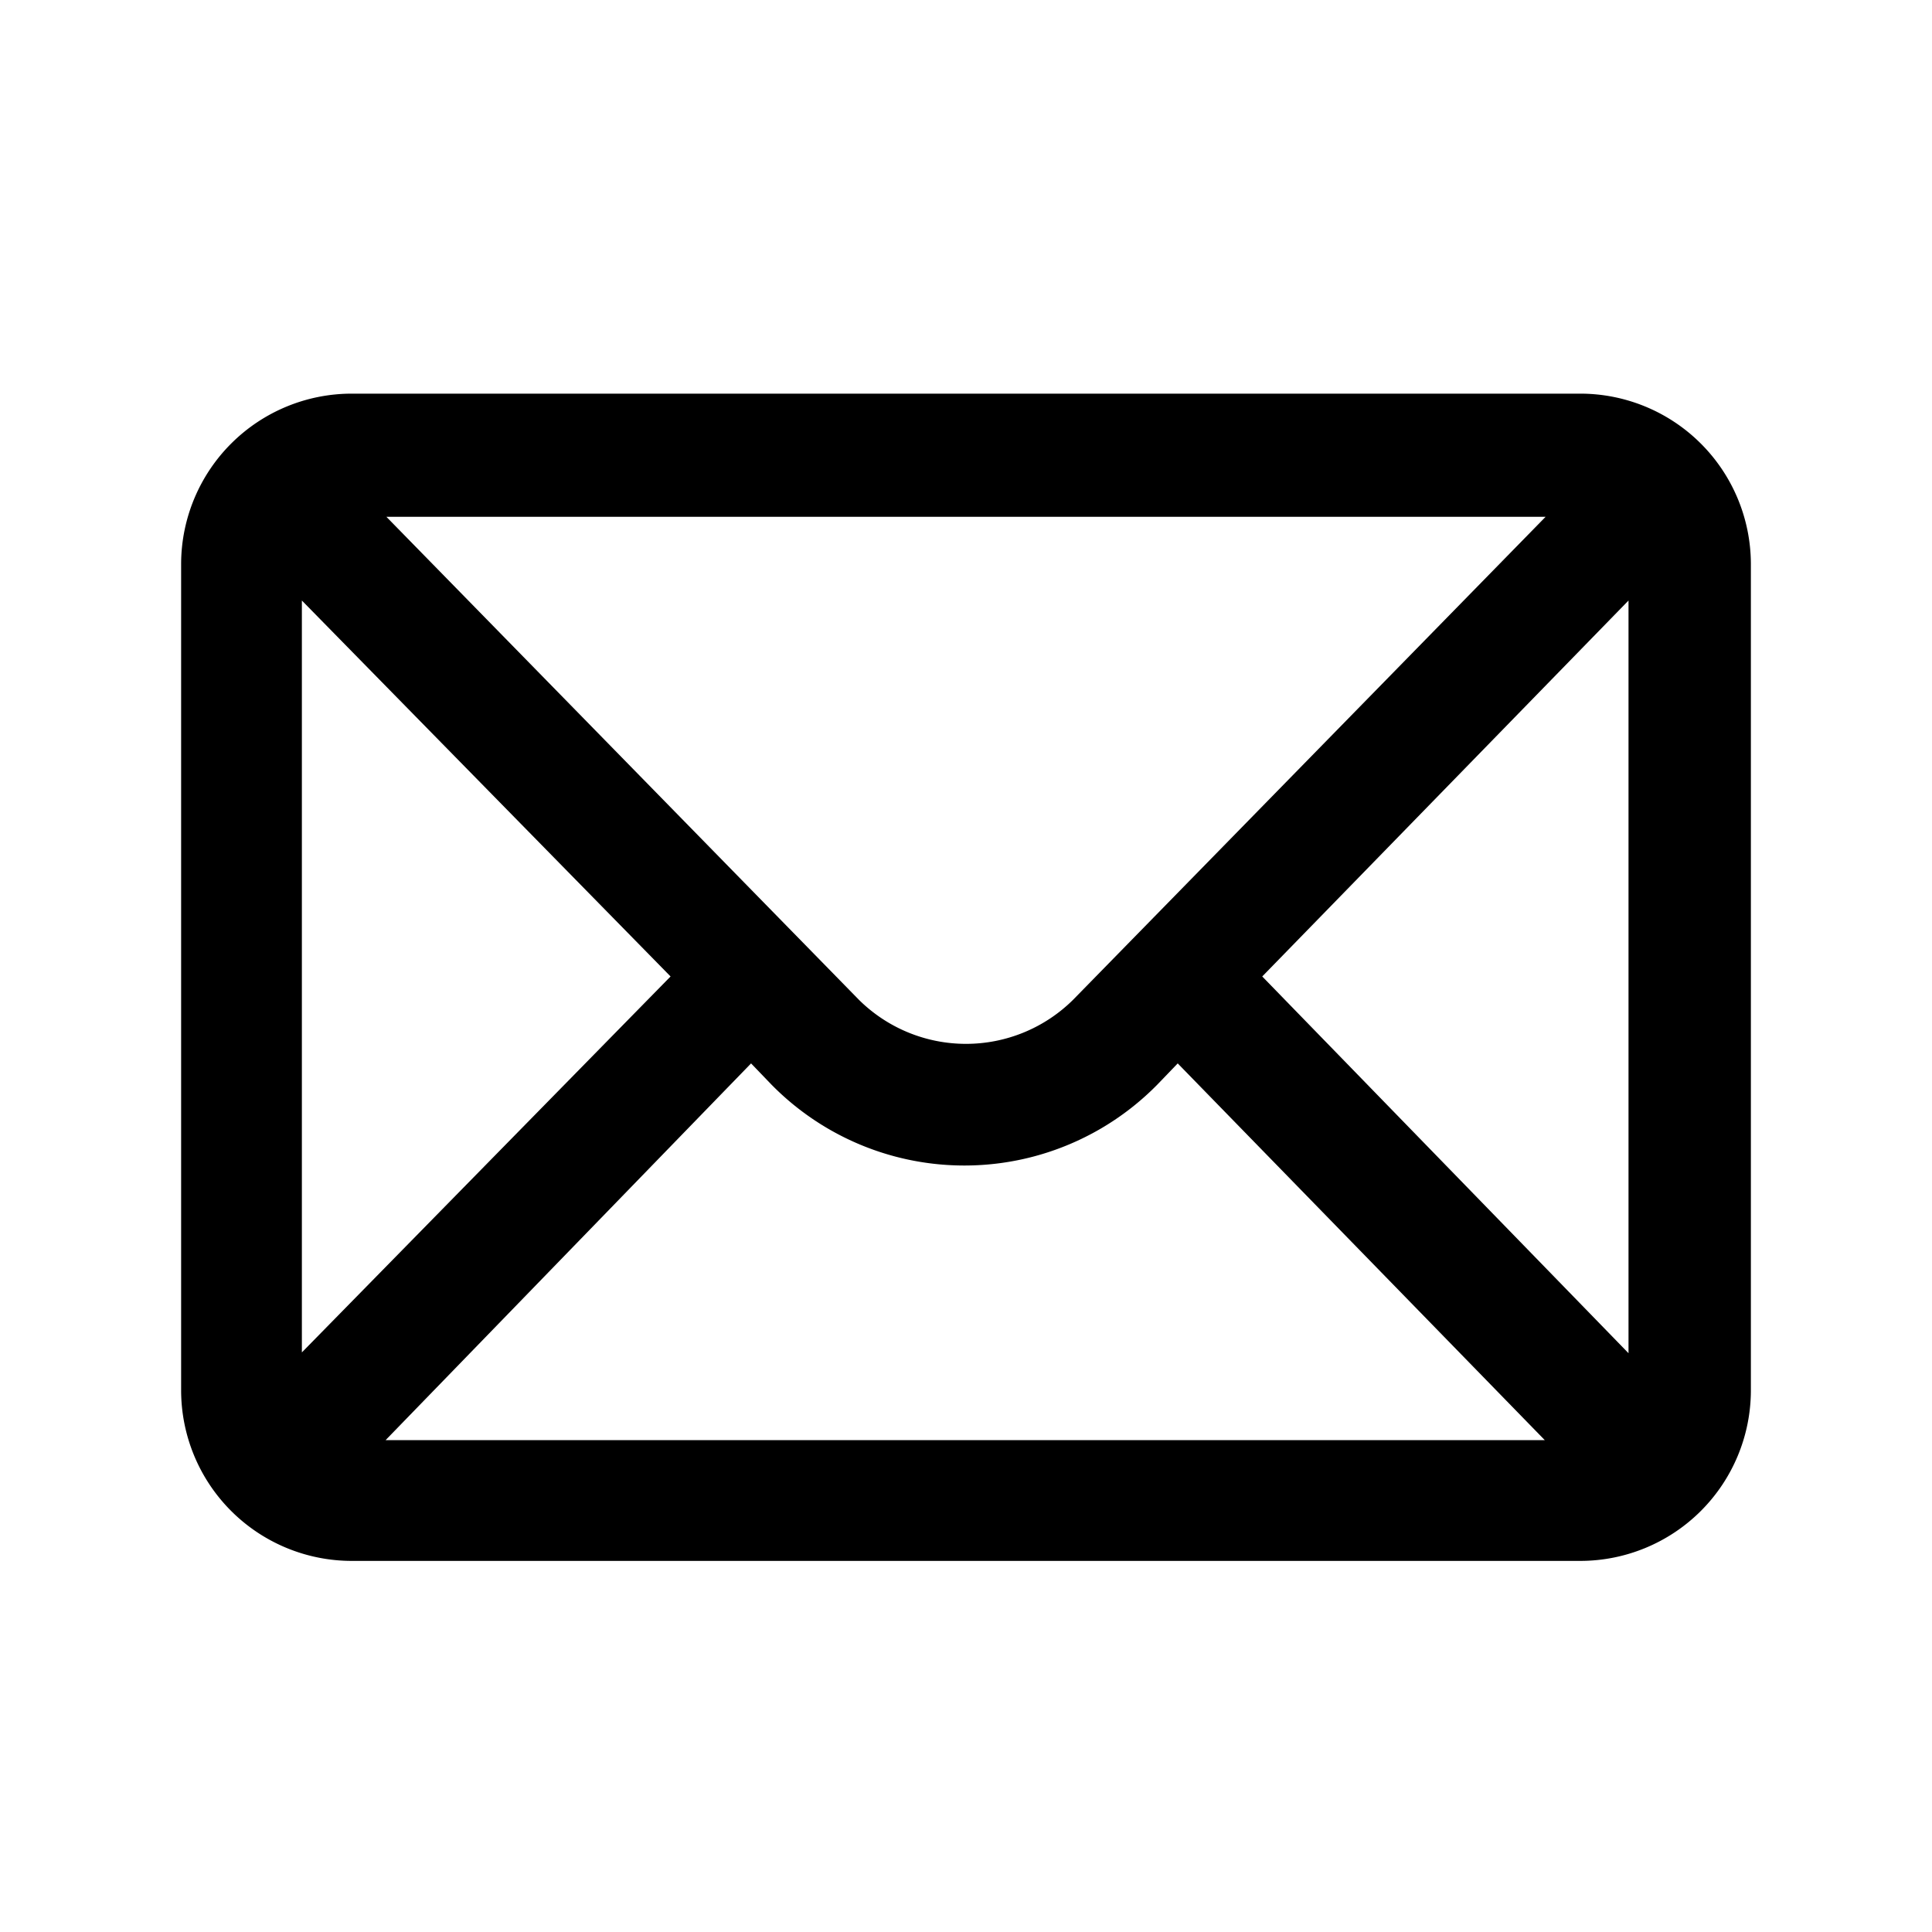 <svg viewBox="0 0 24 24"><path d="M19.63 4.89H4.37A2.12 2.12 0 002.25 7v10.27a2.12 2.12 0 002.12 2.12h15.26a2.12 2.12 0 002.12-2.12V7a2.12 2.12 0 00-2.12-2.11zm-6.3 7.53a1.89 1.89 0 01-2.66 0l-5.87-6h14.4zm-5-.29L3.75 16.8V7.46zm1 1.08l.25.26a3.36 3.36 0 004.8 0l.25-.26 4.56 4.68H4.79zm6.35-1.08l4.55-4.67v9.35z"/></svg>